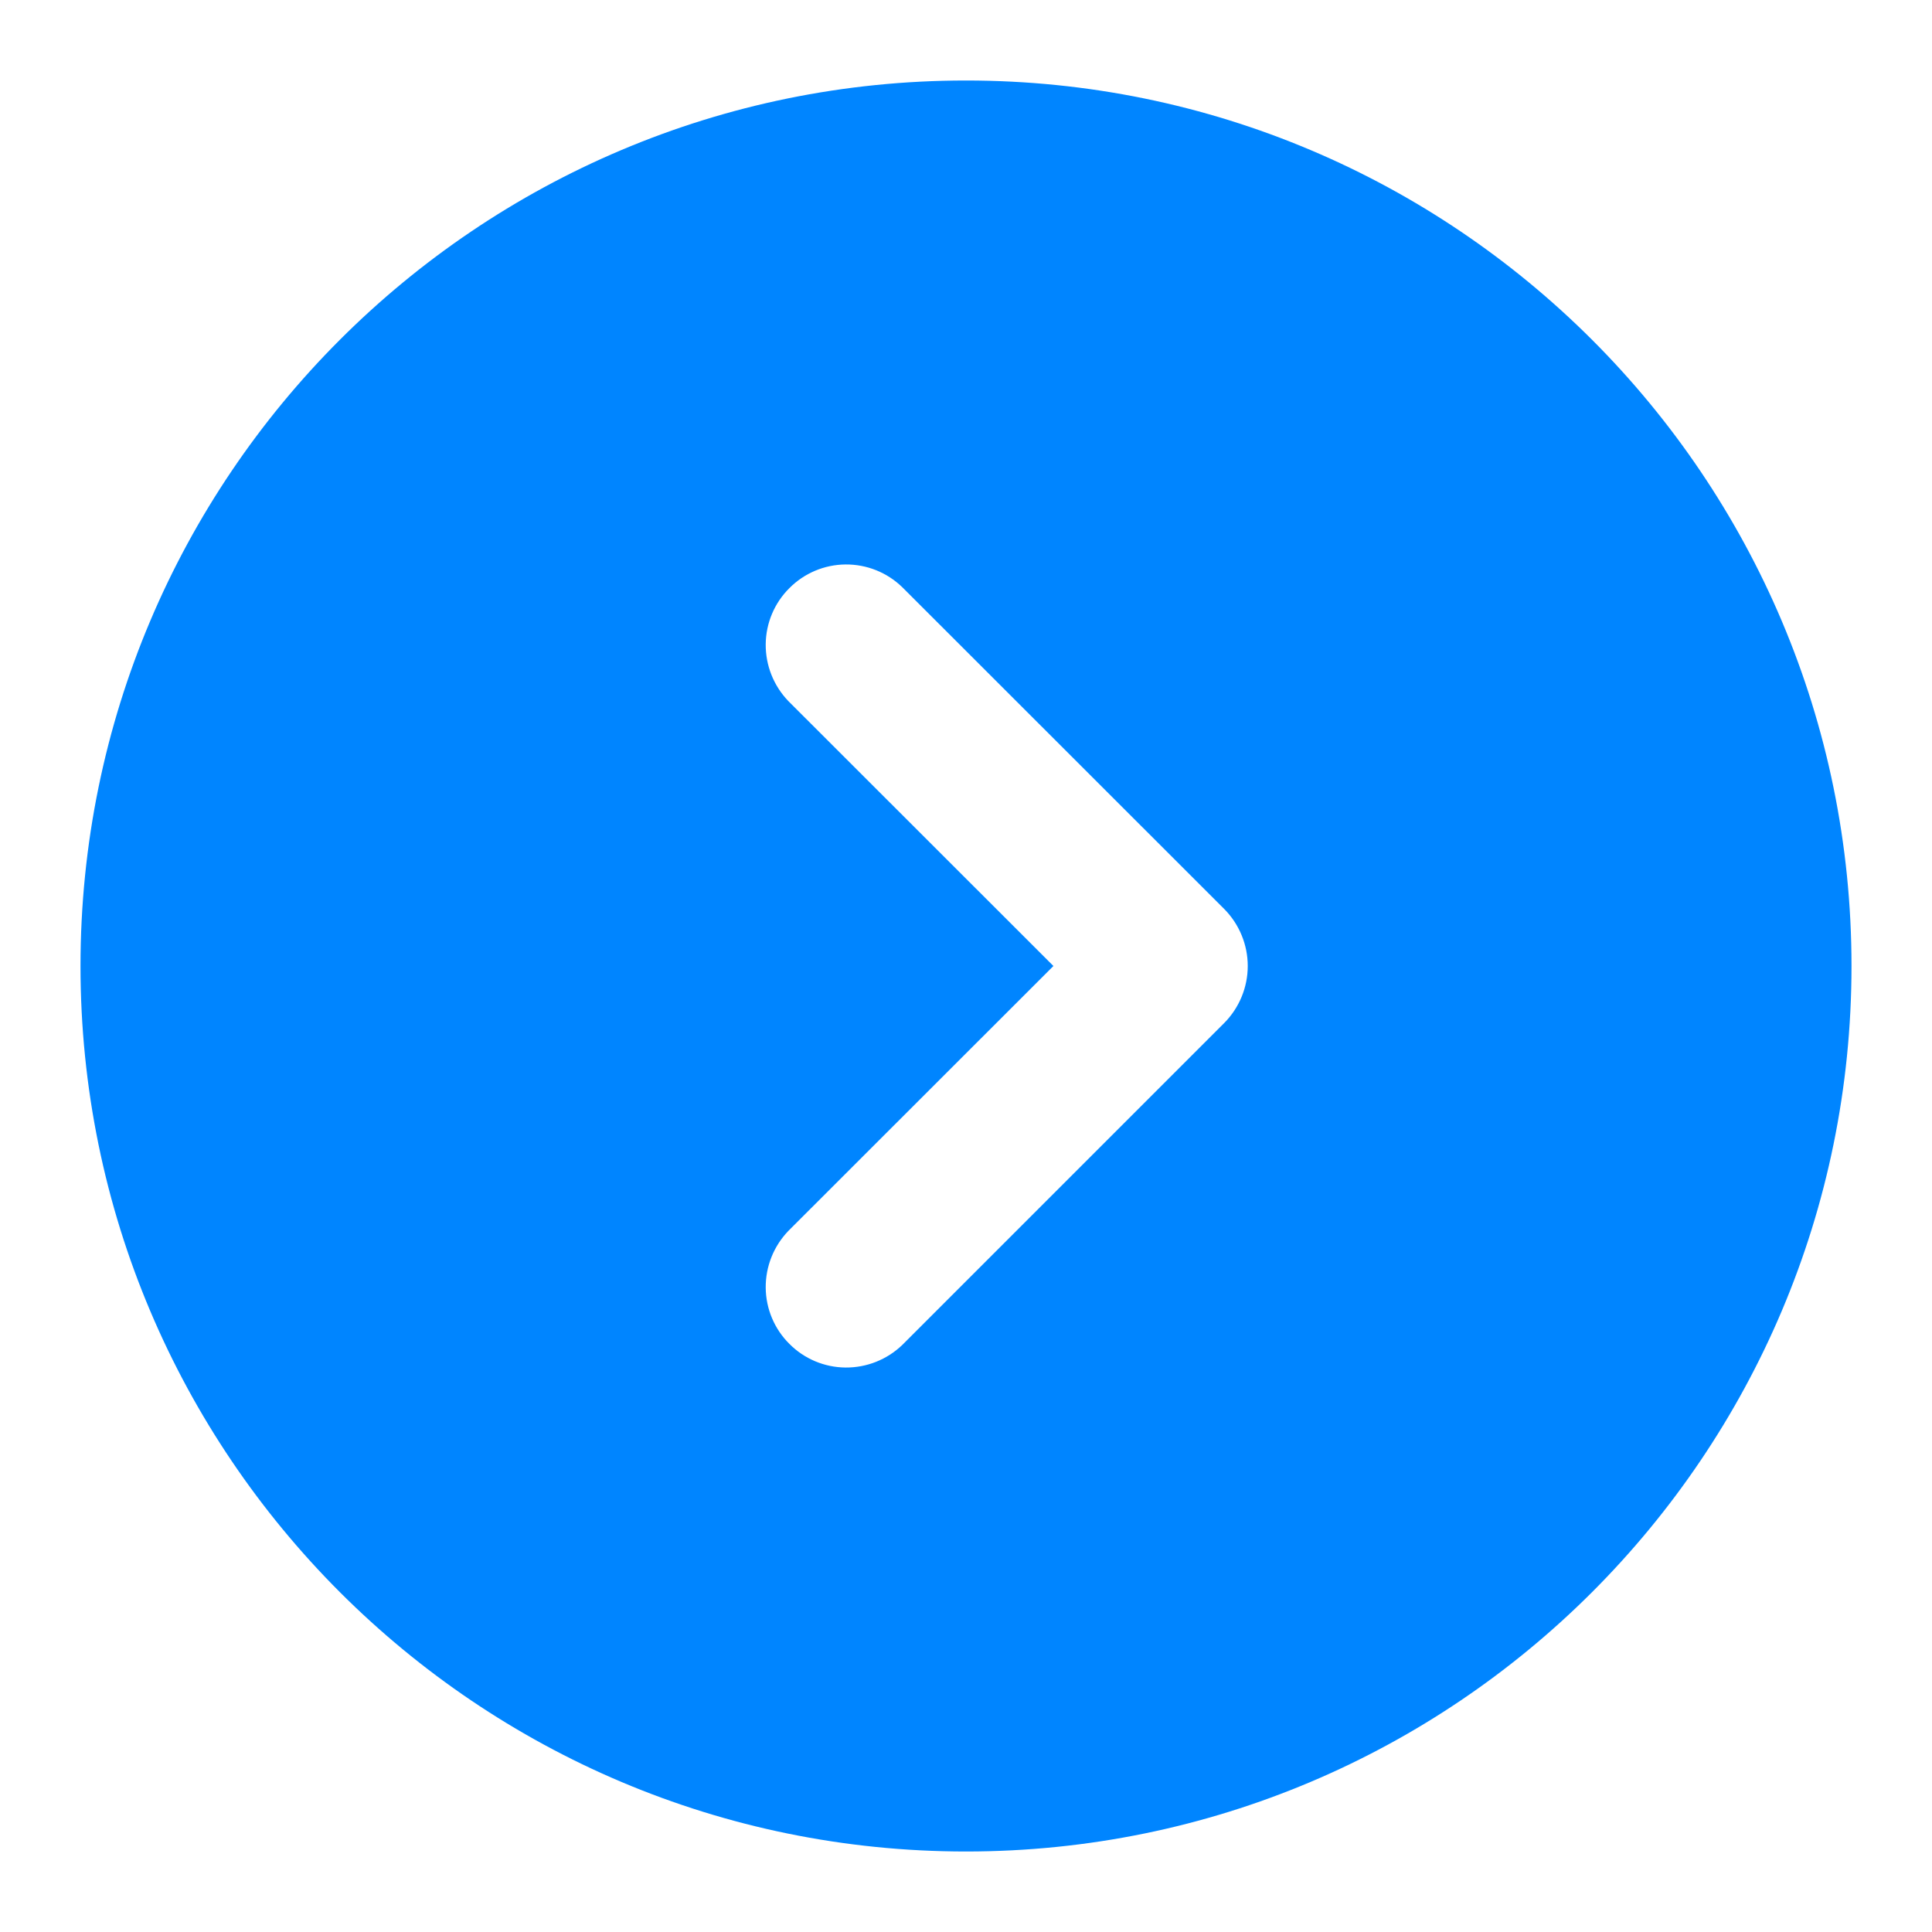 <svg width="12" height="12" viewBox="0 0 12 12" fill="none" xmlns="http://www.w3.org/2000/svg">
<path fill-rule="evenodd" clip-rule="evenodd" d="M6 0.5C2.962 0.5 0.5 2.962 0.5 6C0.5 9.037 2.962 11.5 6 11.5C9.037 11.5 11.5 9.037 11.5 6C11.5 2.962 9.037 0.5 6 0.5ZM4.896 4.354C4.805 4.259 4.755 4.133 4.756 4.002C4.757 3.871 4.81 3.745 4.903 3.653C4.995 3.56 5.121 3.507 5.252 3.506C5.383 3.505 5.509 3.555 5.604 3.647L7.604 5.646C7.697 5.74 7.75 5.867 7.75 6C7.75 6.133 7.697 6.26 7.604 6.354L5.604 8.354C5.509 8.445 5.383 8.495 5.252 8.494C5.121 8.493 4.995 8.44 4.903 8.347C4.81 8.255 4.757 8.129 4.756 7.998C4.755 7.867 4.805 7.741 4.896 7.646L6.543 6L4.896 4.354Z" fill="#0085FF"/>
</svg>
